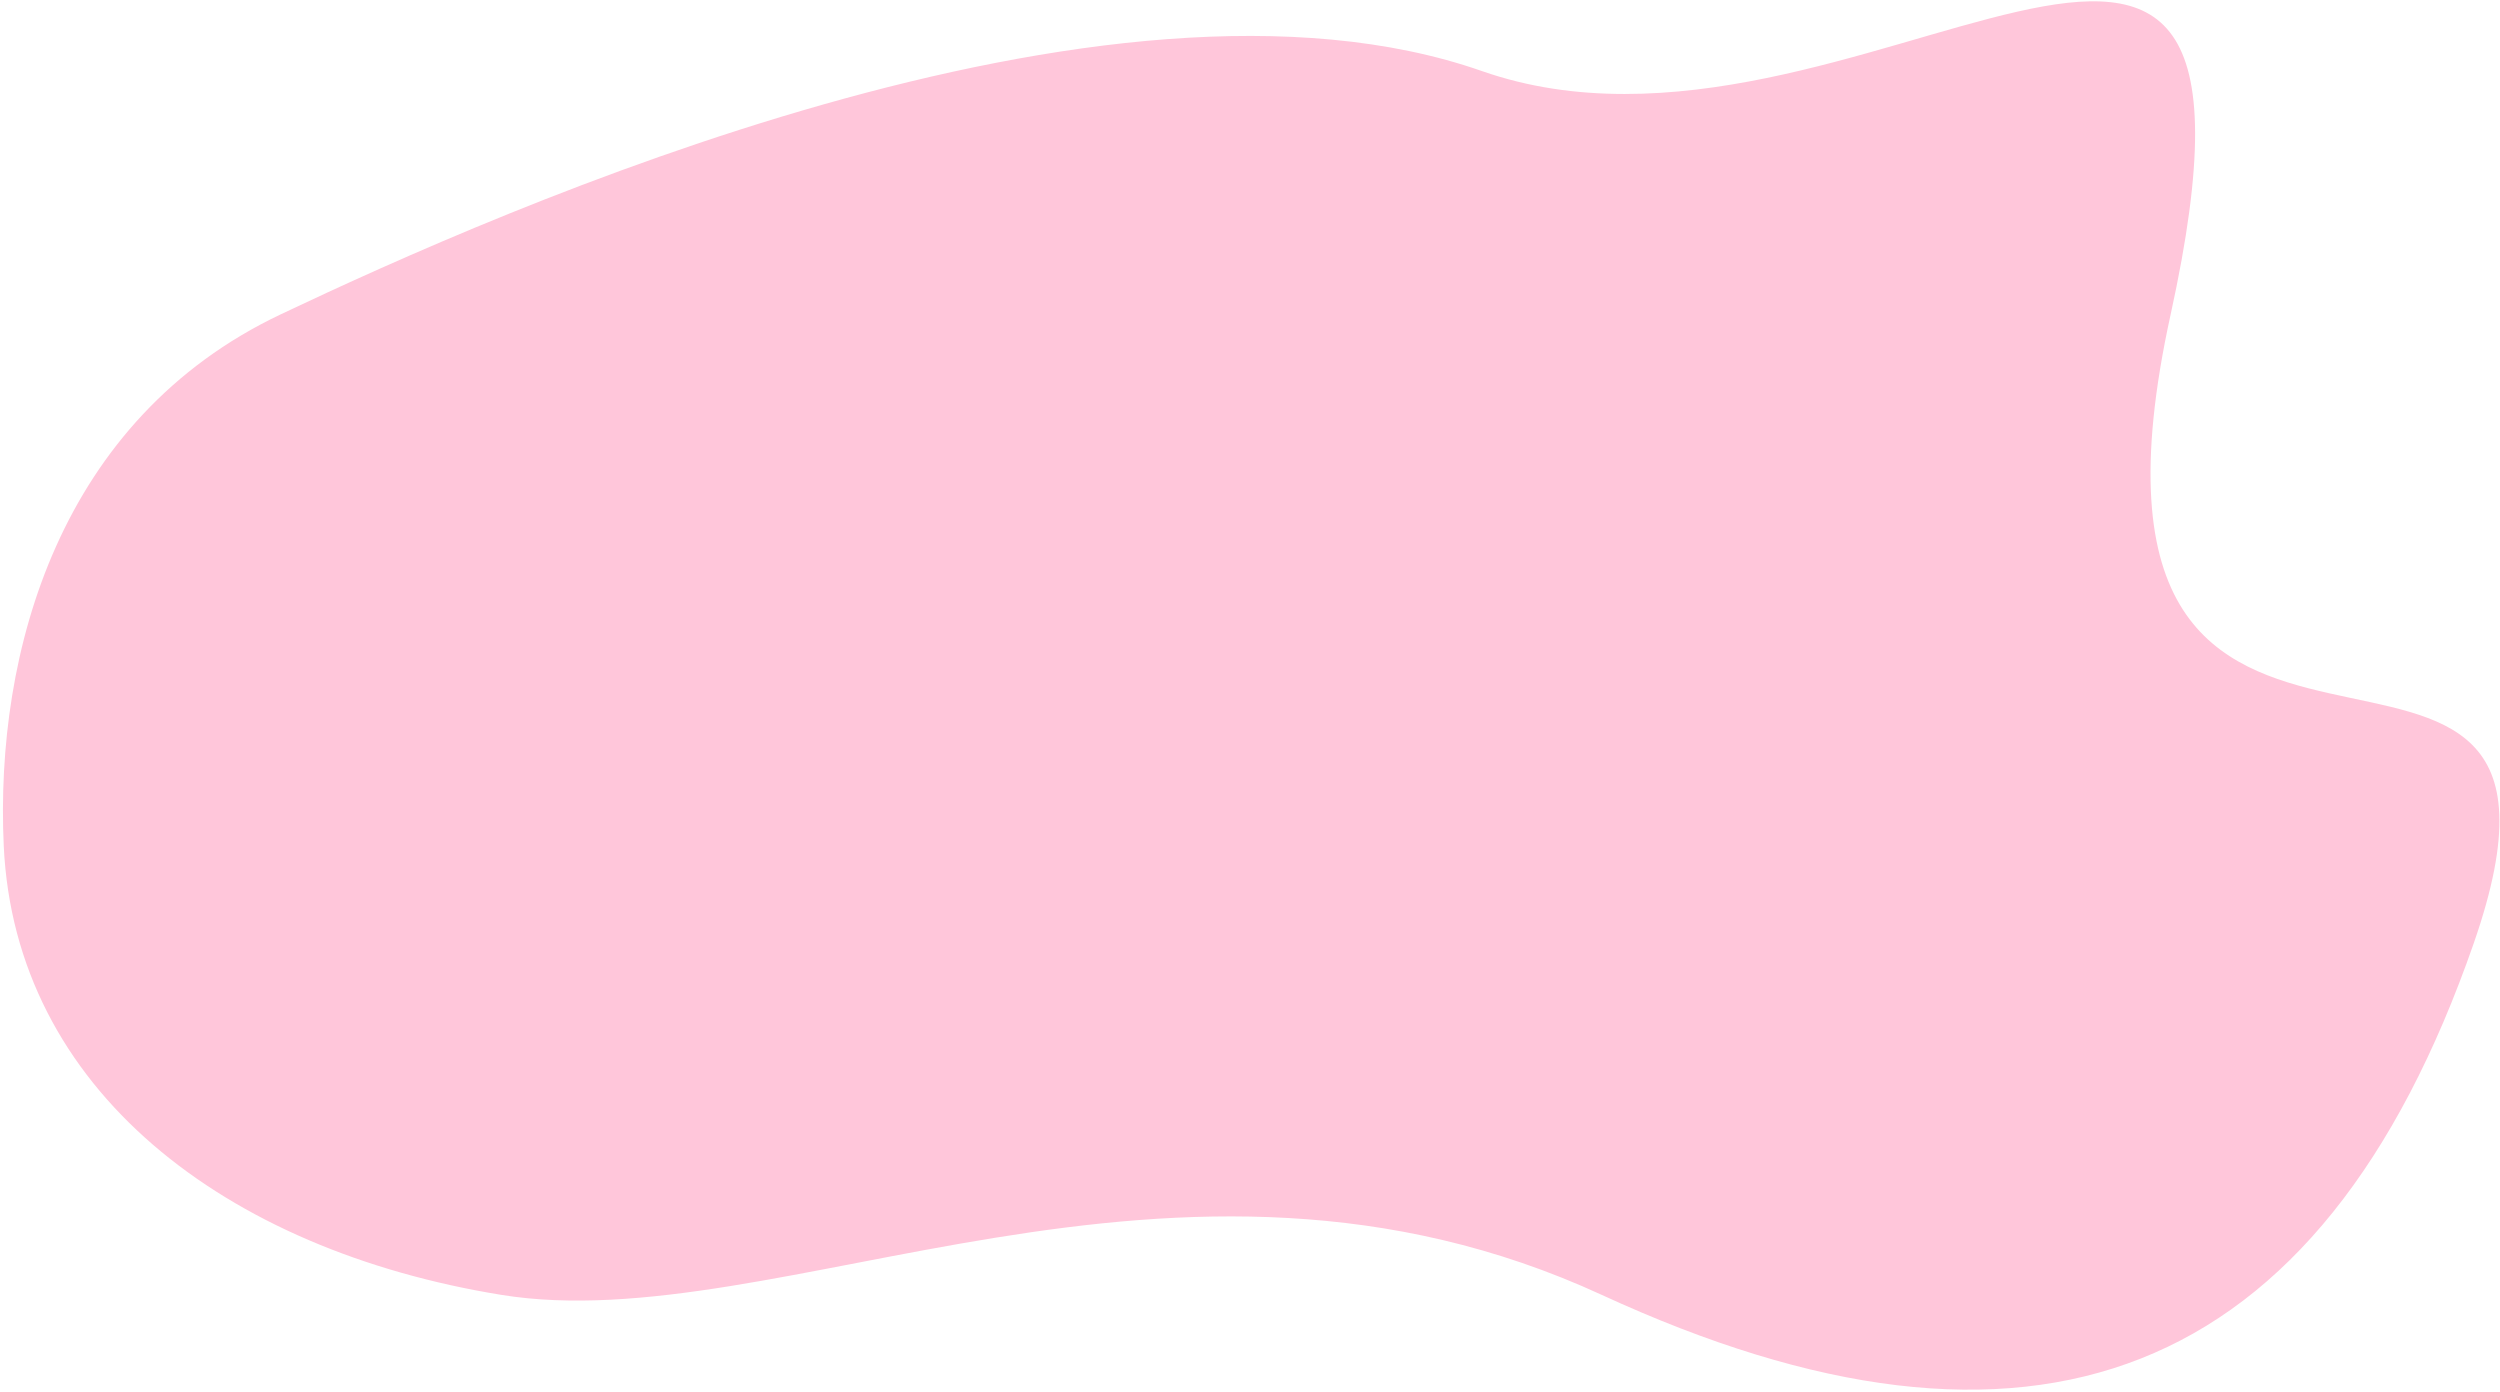 <svg width="334" height="186" viewBox="0 0 334 186" fill="none" xmlns="http://www.w3.org/2000/svg">
<path d="M0.5 112.999C-0.7 86.999 8 55.999 37.5 41.999C67 28 148 -8 198 9.499C248 26.999 308 -40 290 41.999C272 123.999 351 67 330.5 125.999C310 184.999 271.183 199.35 214 172.999C156.818 146.649 104 178.999 67 172.999C30 167 2 145.499 0.5 112.999Z" fill="#FFC6DA"/>
</svg>
